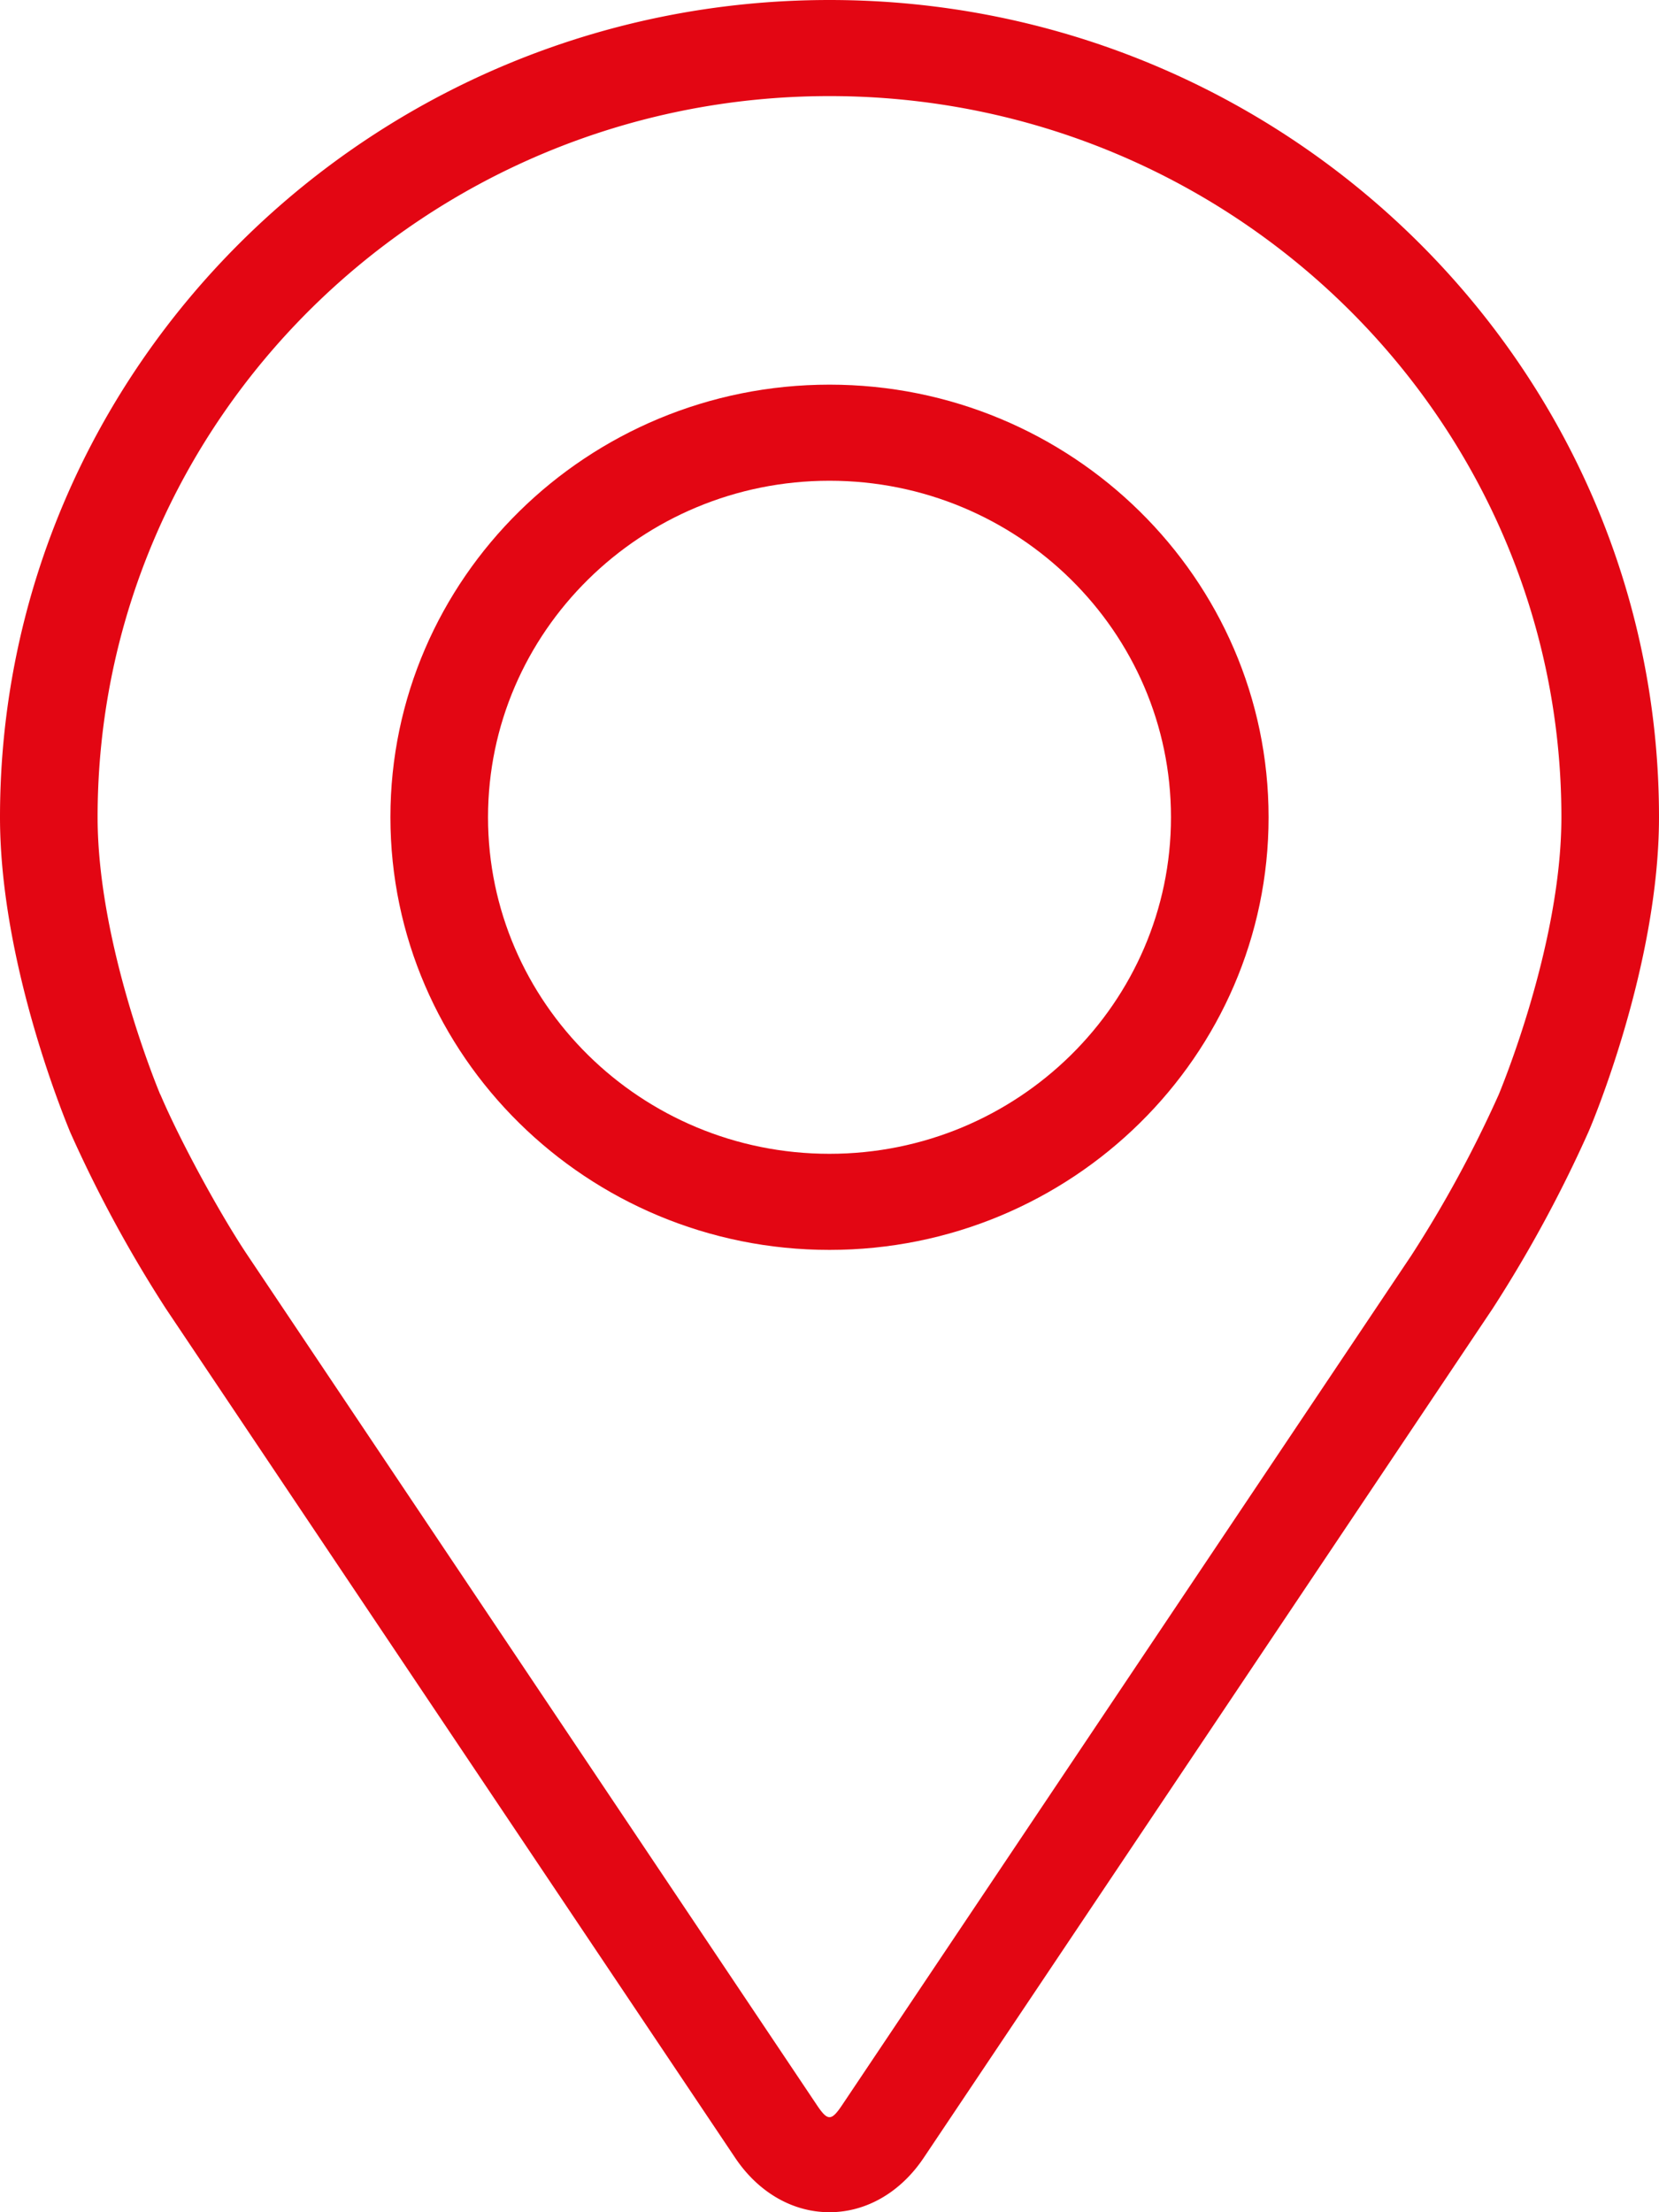 <svg width="12" height="16" viewBox="0 0 12 16" fill="none" xmlns="http://www.w3.org/2000/svg"><path d="M6 0c3.308 0 6 2.651 6 5.91 0 1.073-.488 2.227-.51 2.276a9.508 9.508 0 01-.693 1.278l-4.114 6.14C6.515 15.856 6.266 16 6 16c-.267 0-.516-.144-.684-.396L1.2 9.465a9.446 9.446 0 01-.693-1.278C.488 8.138 0 6.984 0 5.91 0 2.651 2.692 0 6 0zM1.16 7.916c.14.33.43.864.632 1.165l4.114 6.14c.081.122.107.122.188 0l4.114-6.14a8.7 8.7 0 00.633-1.165c.005-.014.453-1.076.453-2.006C11.294 3.035 8.92.695 6 .695 3.08.695.706 3.035.706 5.91c0 .93.449 1.996.453 2.006z" fill="#E30613"/><path d="M6 2.782c1.751 0 3.176 1.403 3.176 3.129C9.176 7.636 7.751 9.04 6 9.04c-1.751 0-3.176-1.404-3.176-3.13 0-1.725 1.425-3.128 3.176-3.128zm0 5.563c1.362 0 2.47-1.092 2.47-2.434S7.363 3.477 6 3.477 3.53 4.57 3.53 5.911 4.637 8.345 6 8.345z" fill="#E30613"/></svg>